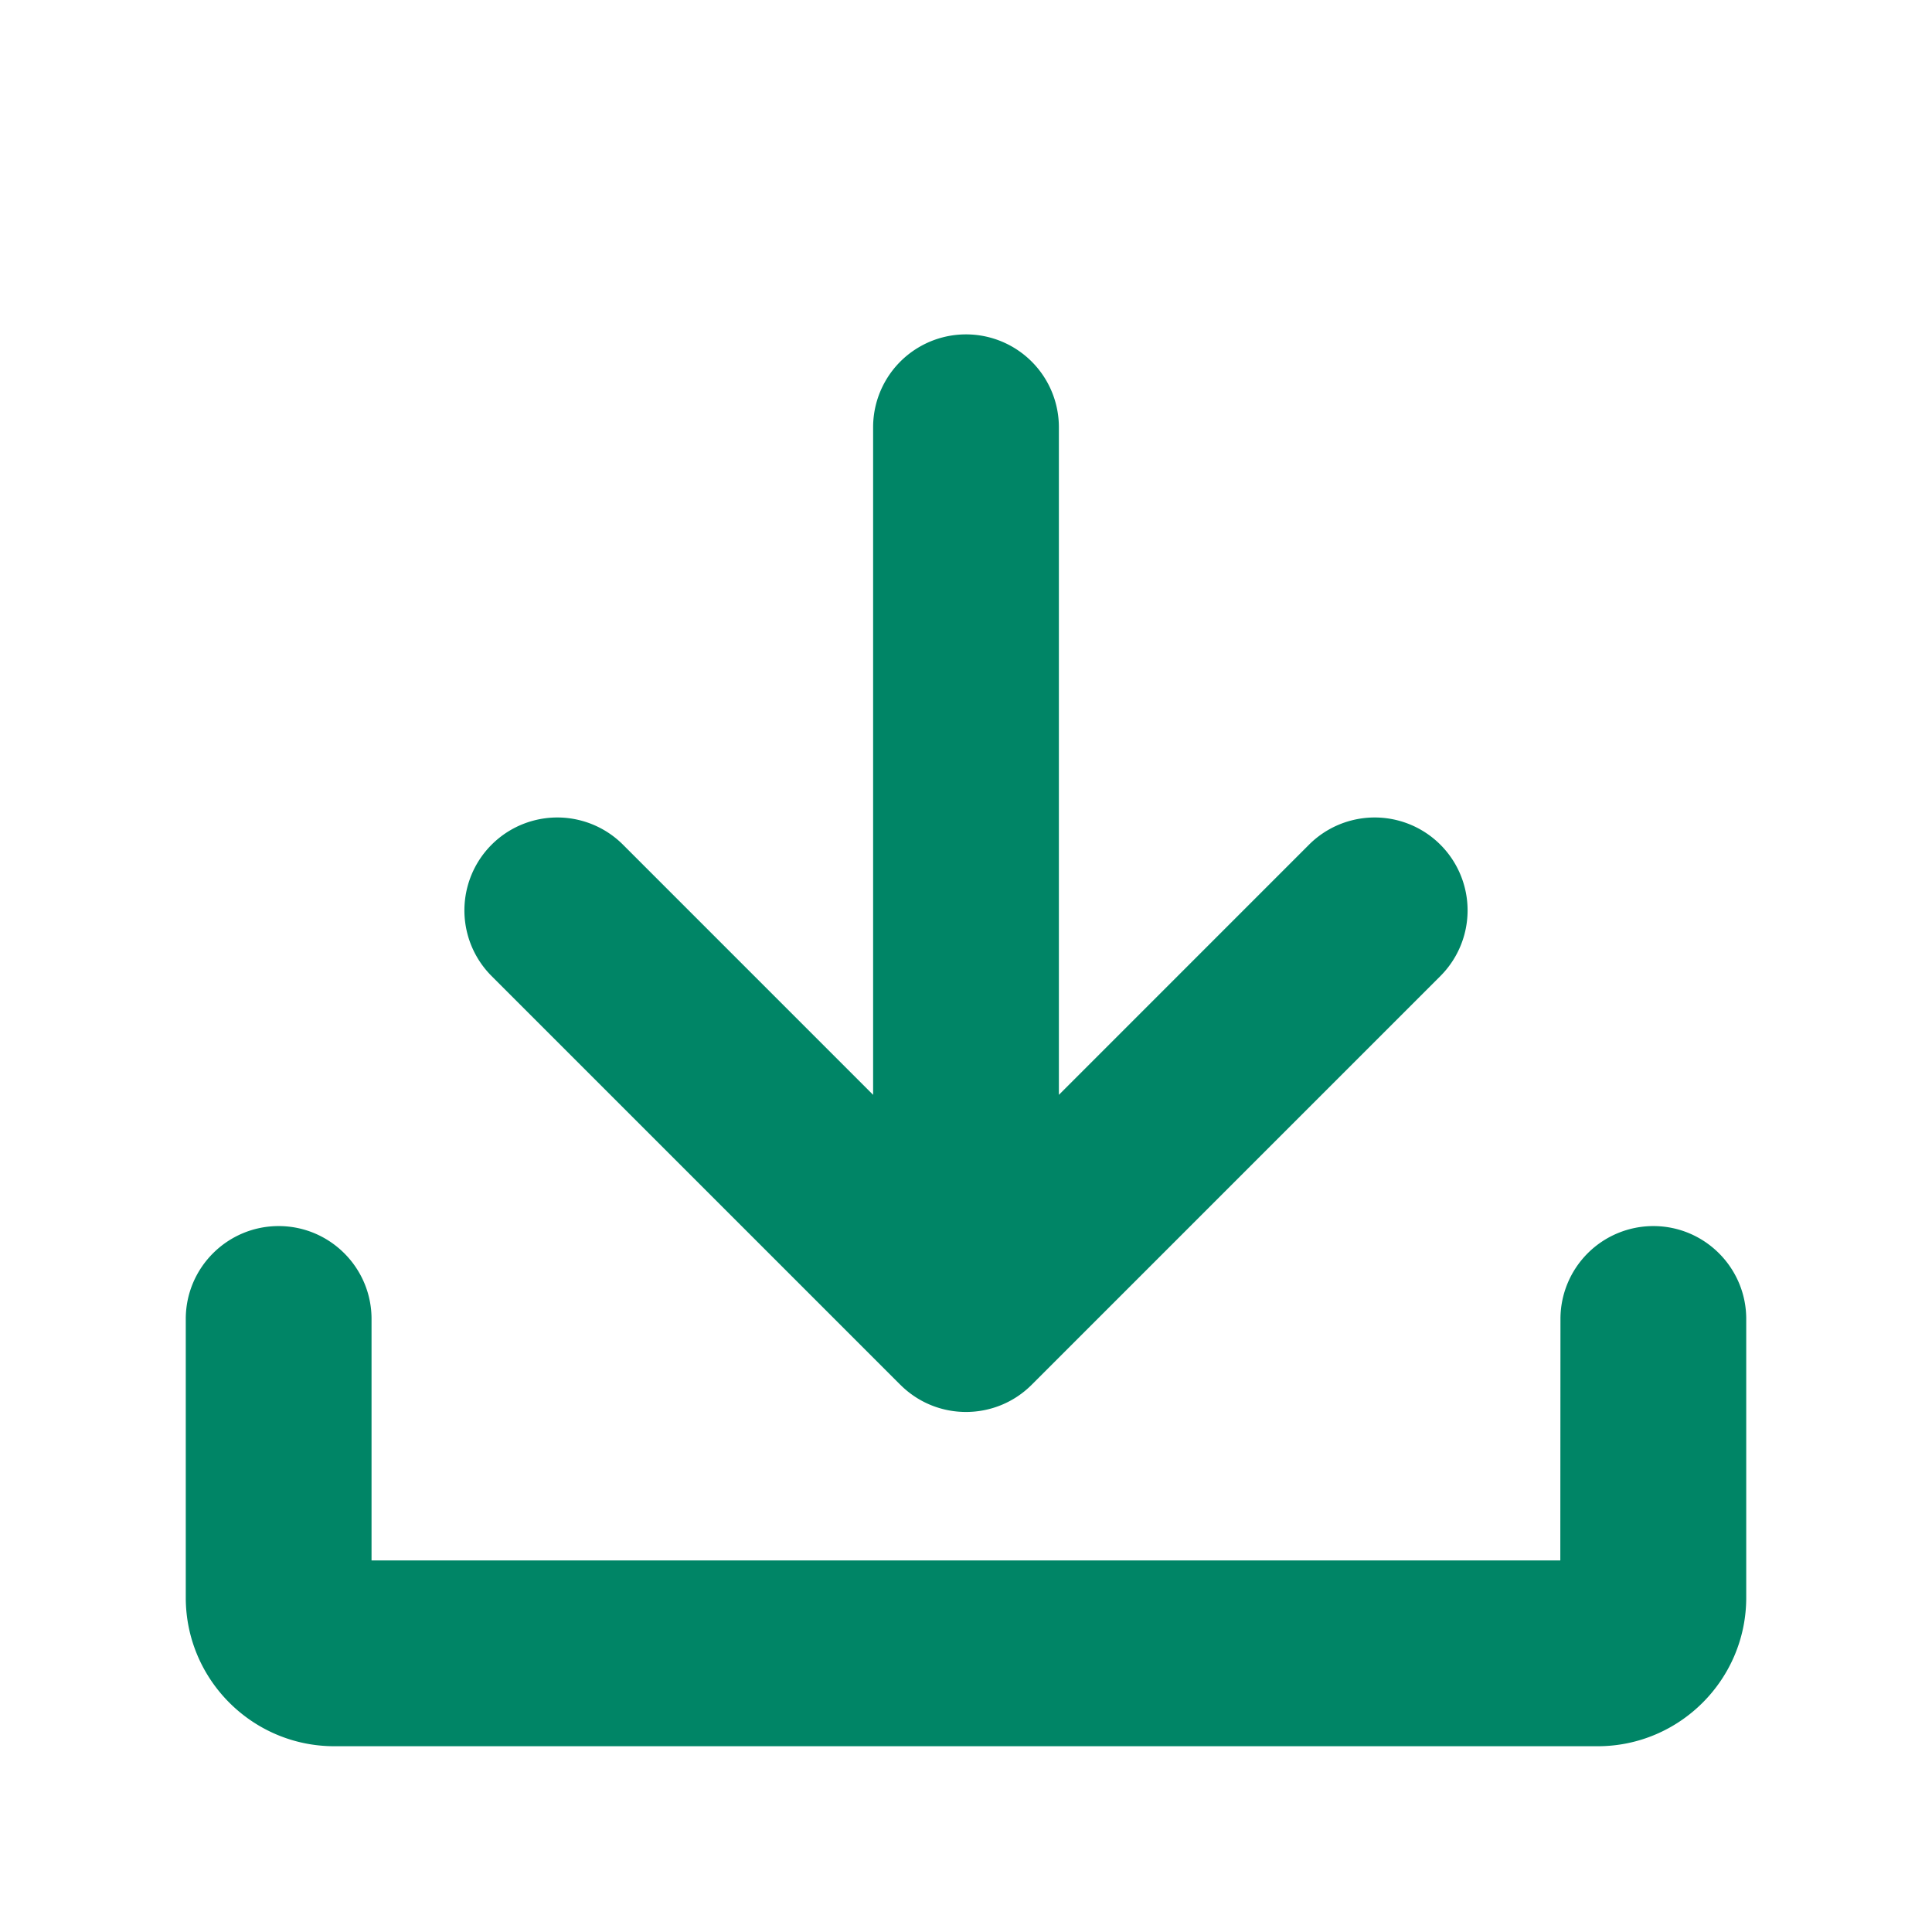 <svg xmlns="http://www.w3.org/2000/svg" width="52" height="52" viewBox="0 0 52 52"><path d="M24.232 37.27c.489.489 1.128.733 1.768.733s1.28-.244 1.768-.732l11-11a2.5 2.5 0 1 0-3.536-3.536L28.5 29.468V11.5a2.5 2.5 0 1 0-5 0v17.968l-6.732-6.733a2.5 2.5 0 1 0-3.536 3.536l11 11z" fill="#008566"/><path d="M44.5 33a2.501 2.501 0 0 0-2.5 2.494L41.996 42H10v-6.5c0-1.379-1.121-2.5-2.5-2.5S5 34.121 5 35.5V43c0 2.206 1.794 4 4 4h34c2.206 0 4-1.794 4-4v-7.5c0-1.379-1.121-2.5-2.5-2.5z" fill="#008566"/></svg>